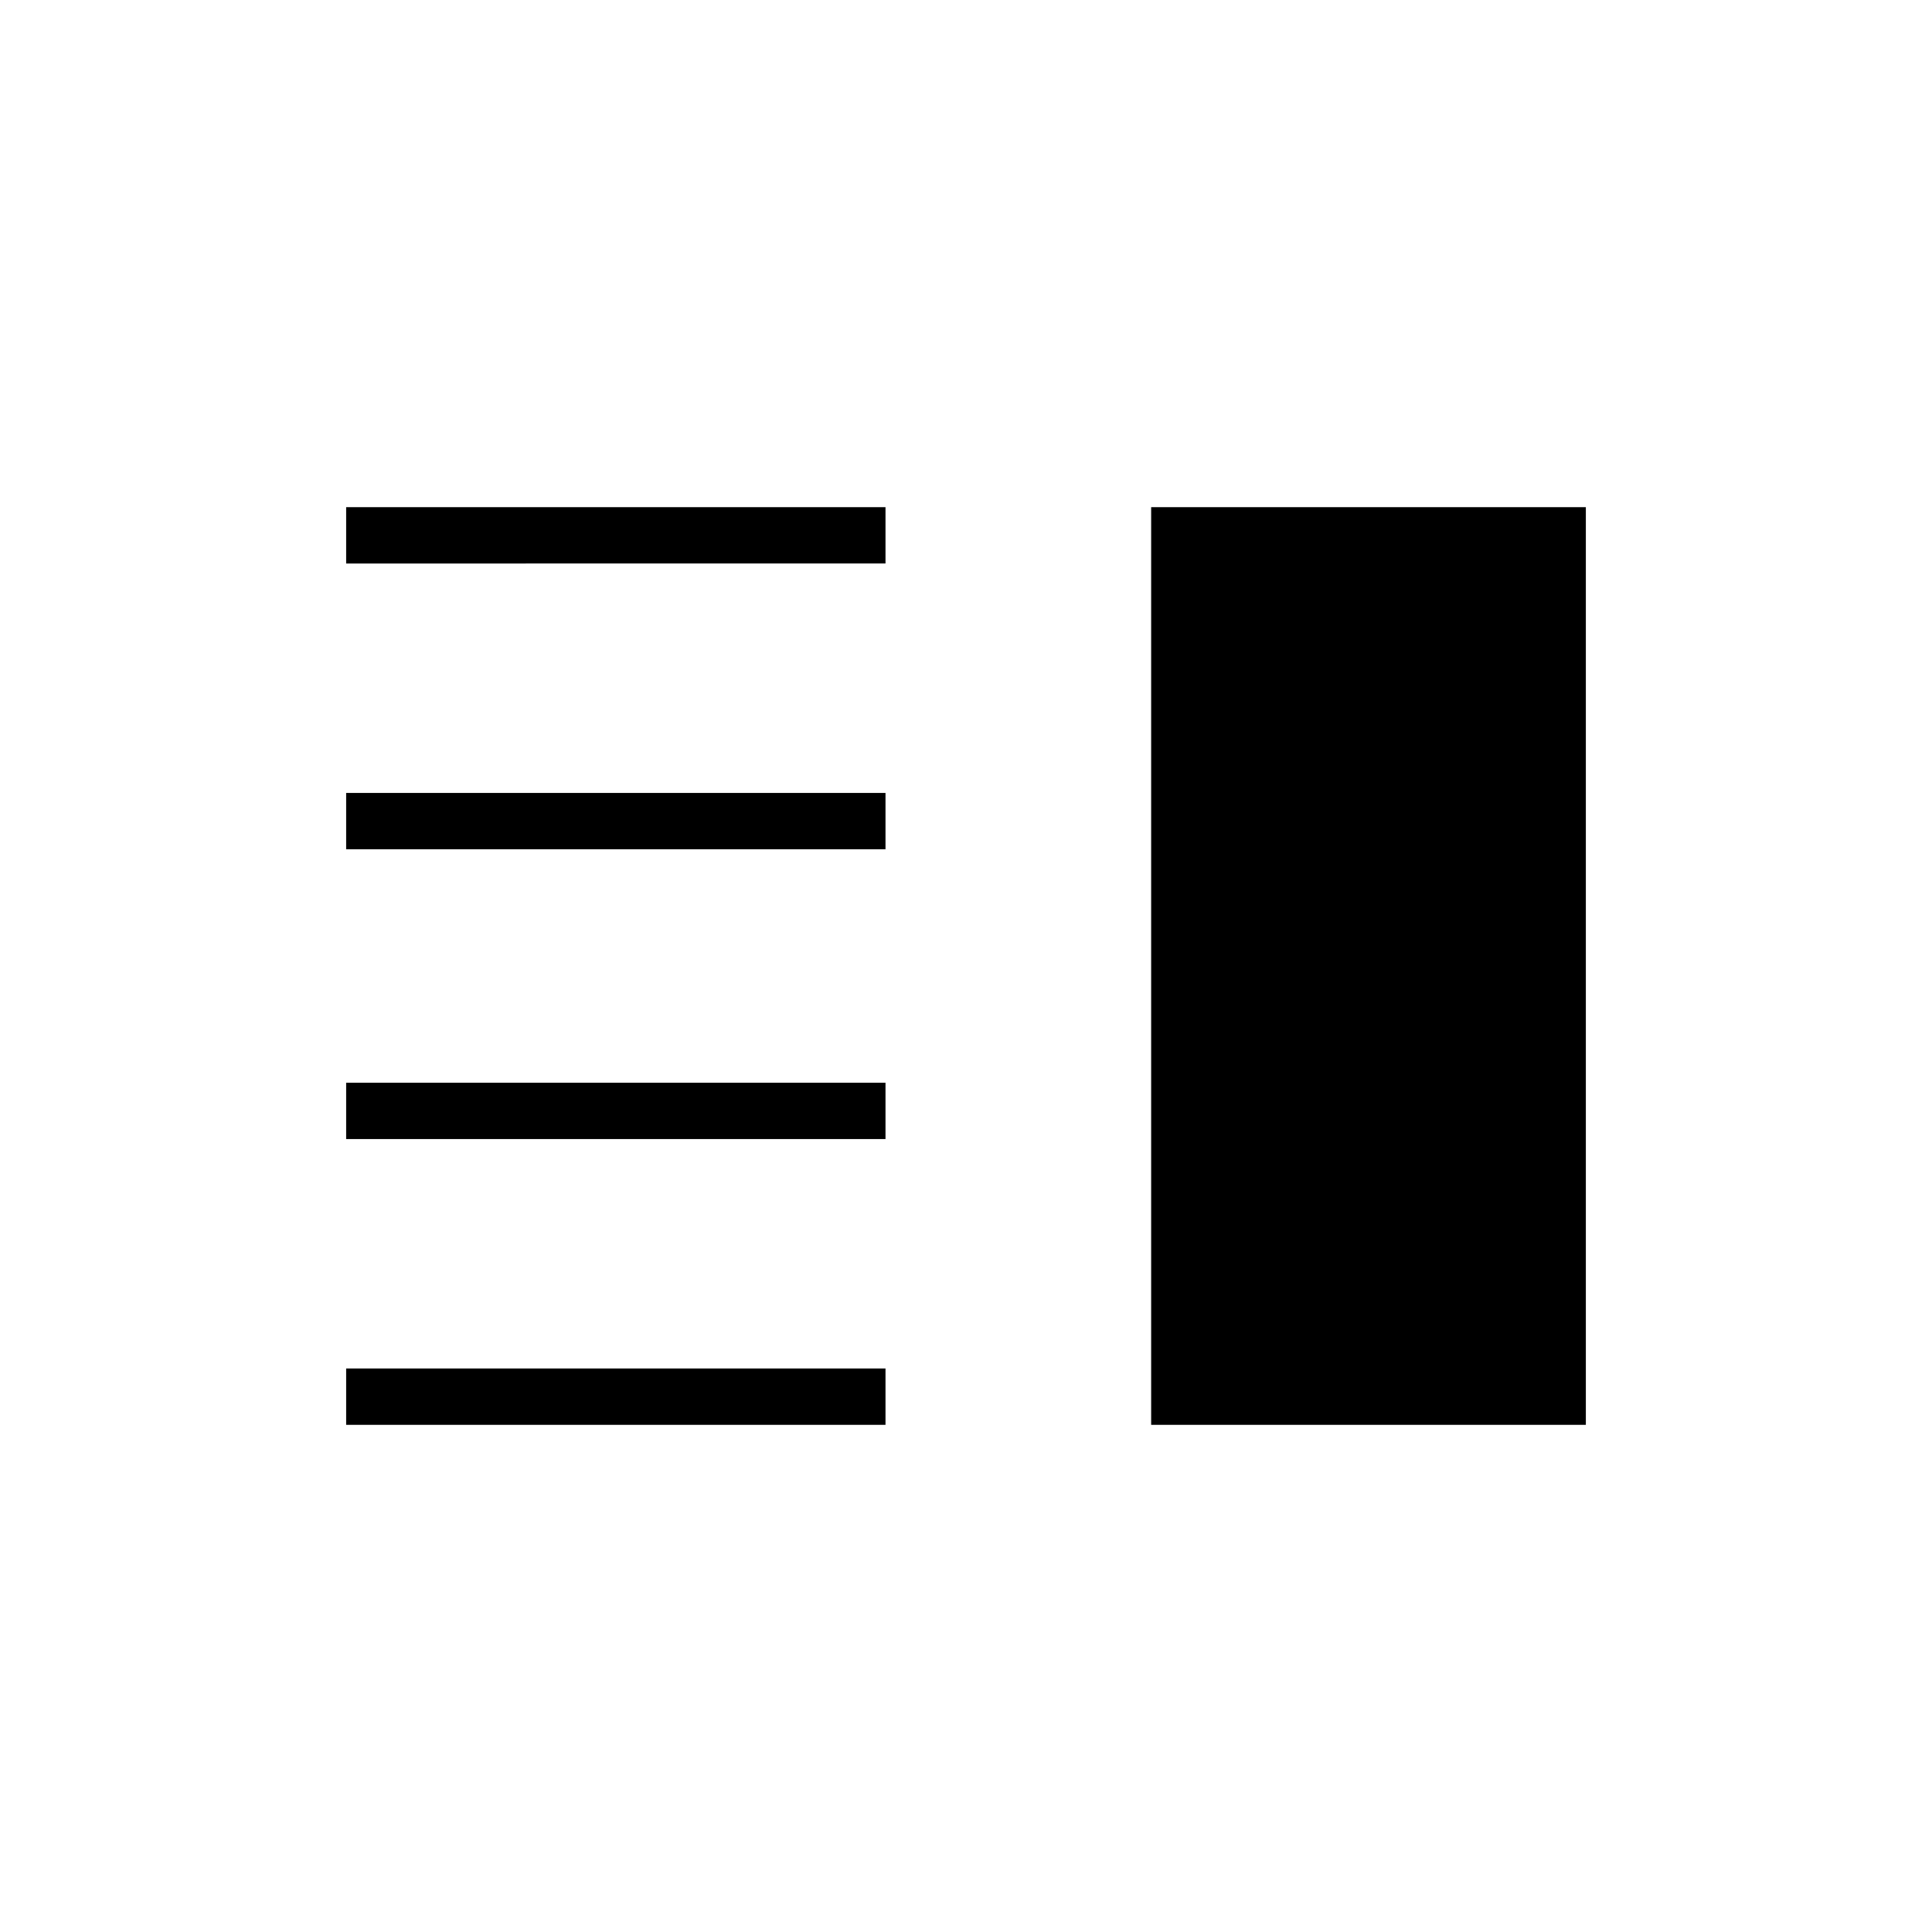<svg xmlns="http://www.w3.org/2000/svg" height="24" viewBox="0 -960 960 960" width="24"><path d="M172-394v-28h268v28H172Zm0 142v-28h268v28H172Zm0-286v-28h268v28H172Zm0-142v-28h268v28H172Zm400 428v-456h216v456H572Z"/></svg>